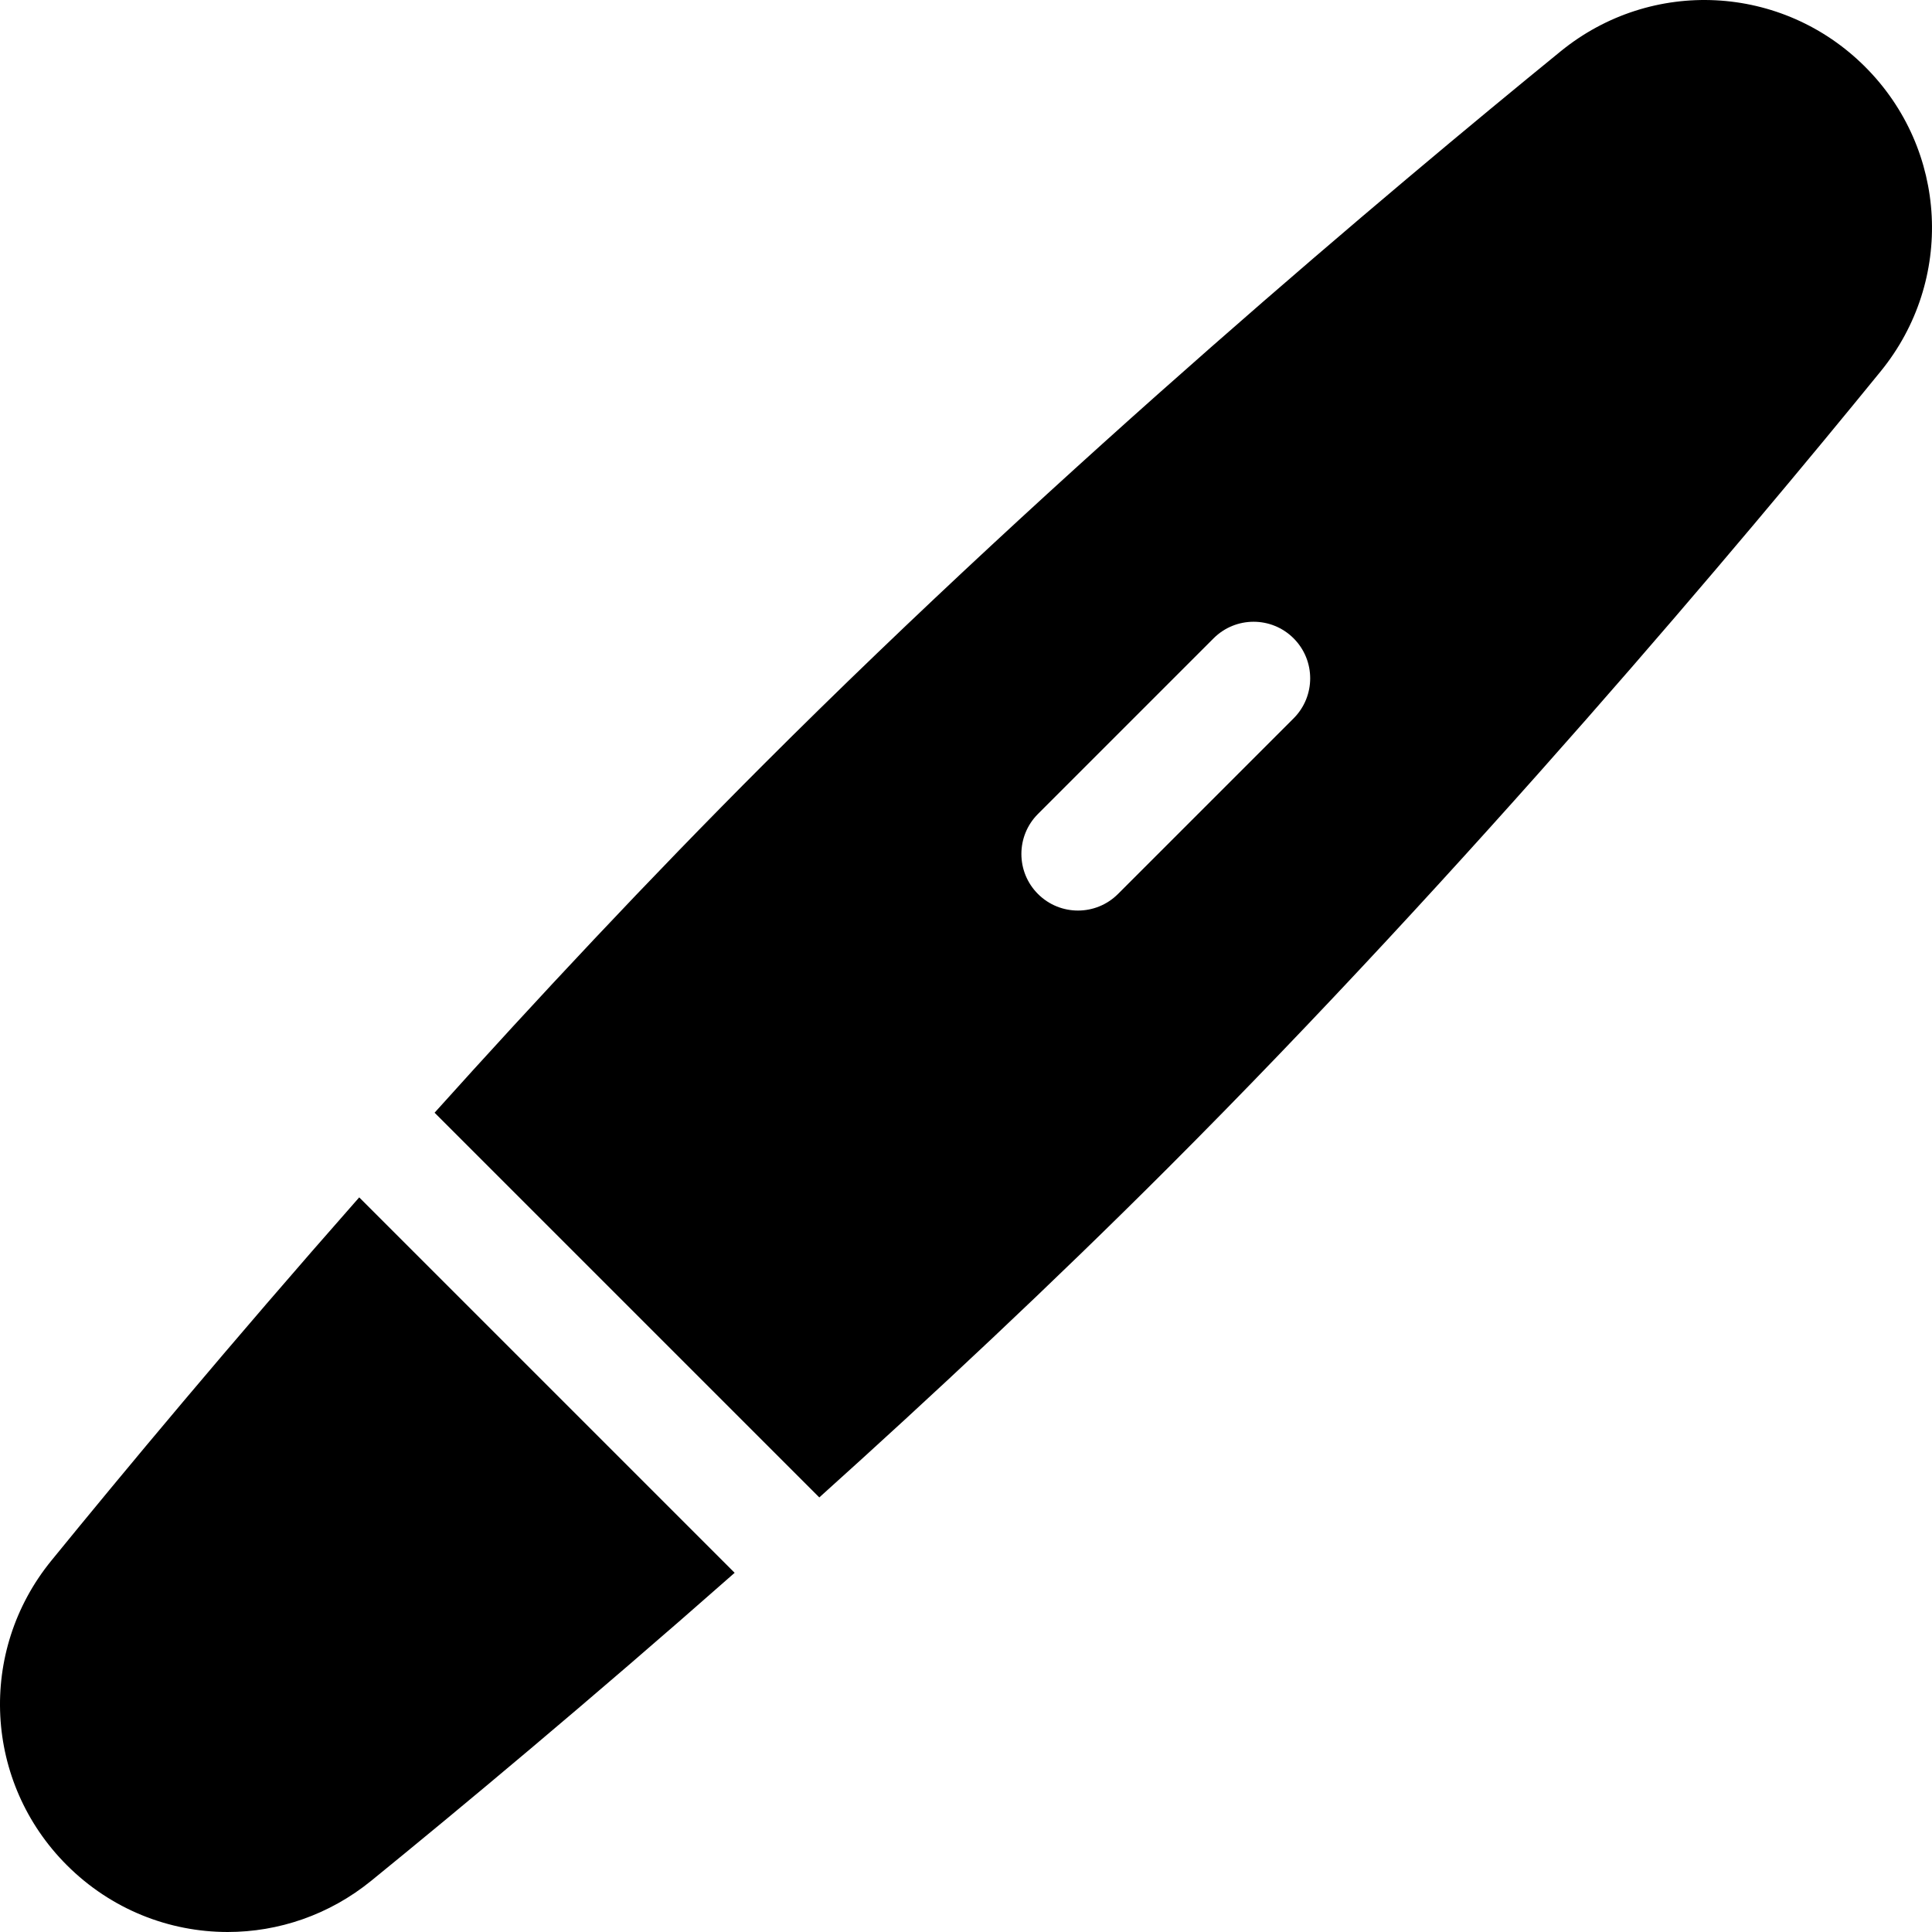 <svg xmlns="http://www.w3.org/2000/svg" id="Capa_1" height="512" viewBox="0 0 512 512" width="512"><g><path d="m494.286 17.714c-21.945-21.945-56.639-23.711-80.699-4.111-44.839 36.527-131.89 109.636-211.12 188.866-30.598 30.597-60.28 62.36-87.298 92.41l101.954 101.954c29.973-26.961 61.704-56.628 92.392-87.316 79.721-79.72 152.57-166.495 188.898-211.124 19.586-24.06 17.811-58.744-4.127-80.679zm-219.215 197.992 46.541-46.542c5.856-5.856 15.352-5.856 21.208 0 5.857 5.856 5.857 15.352 0 21.208l-46.541 46.542c-2.928 2.928-6.766 4.393-10.604 4.393s-7.676-1.465-10.604-4.393c-5.857-5.855-5.857-15.352 0-21.208z"></path><path d="m95.194 317.319c-34.148 38.747-62.741 73.129-81.592 96.268-19.601 24.06-17.834 58.753 4.111 80.699 11.747 11.747 27.149 17.713 42.619 17.713 13.417 0 26.885-4.488 38.06-13.585 23.089-18.794 57.459-47.365 96.295-81.602z"></path></g></svg>